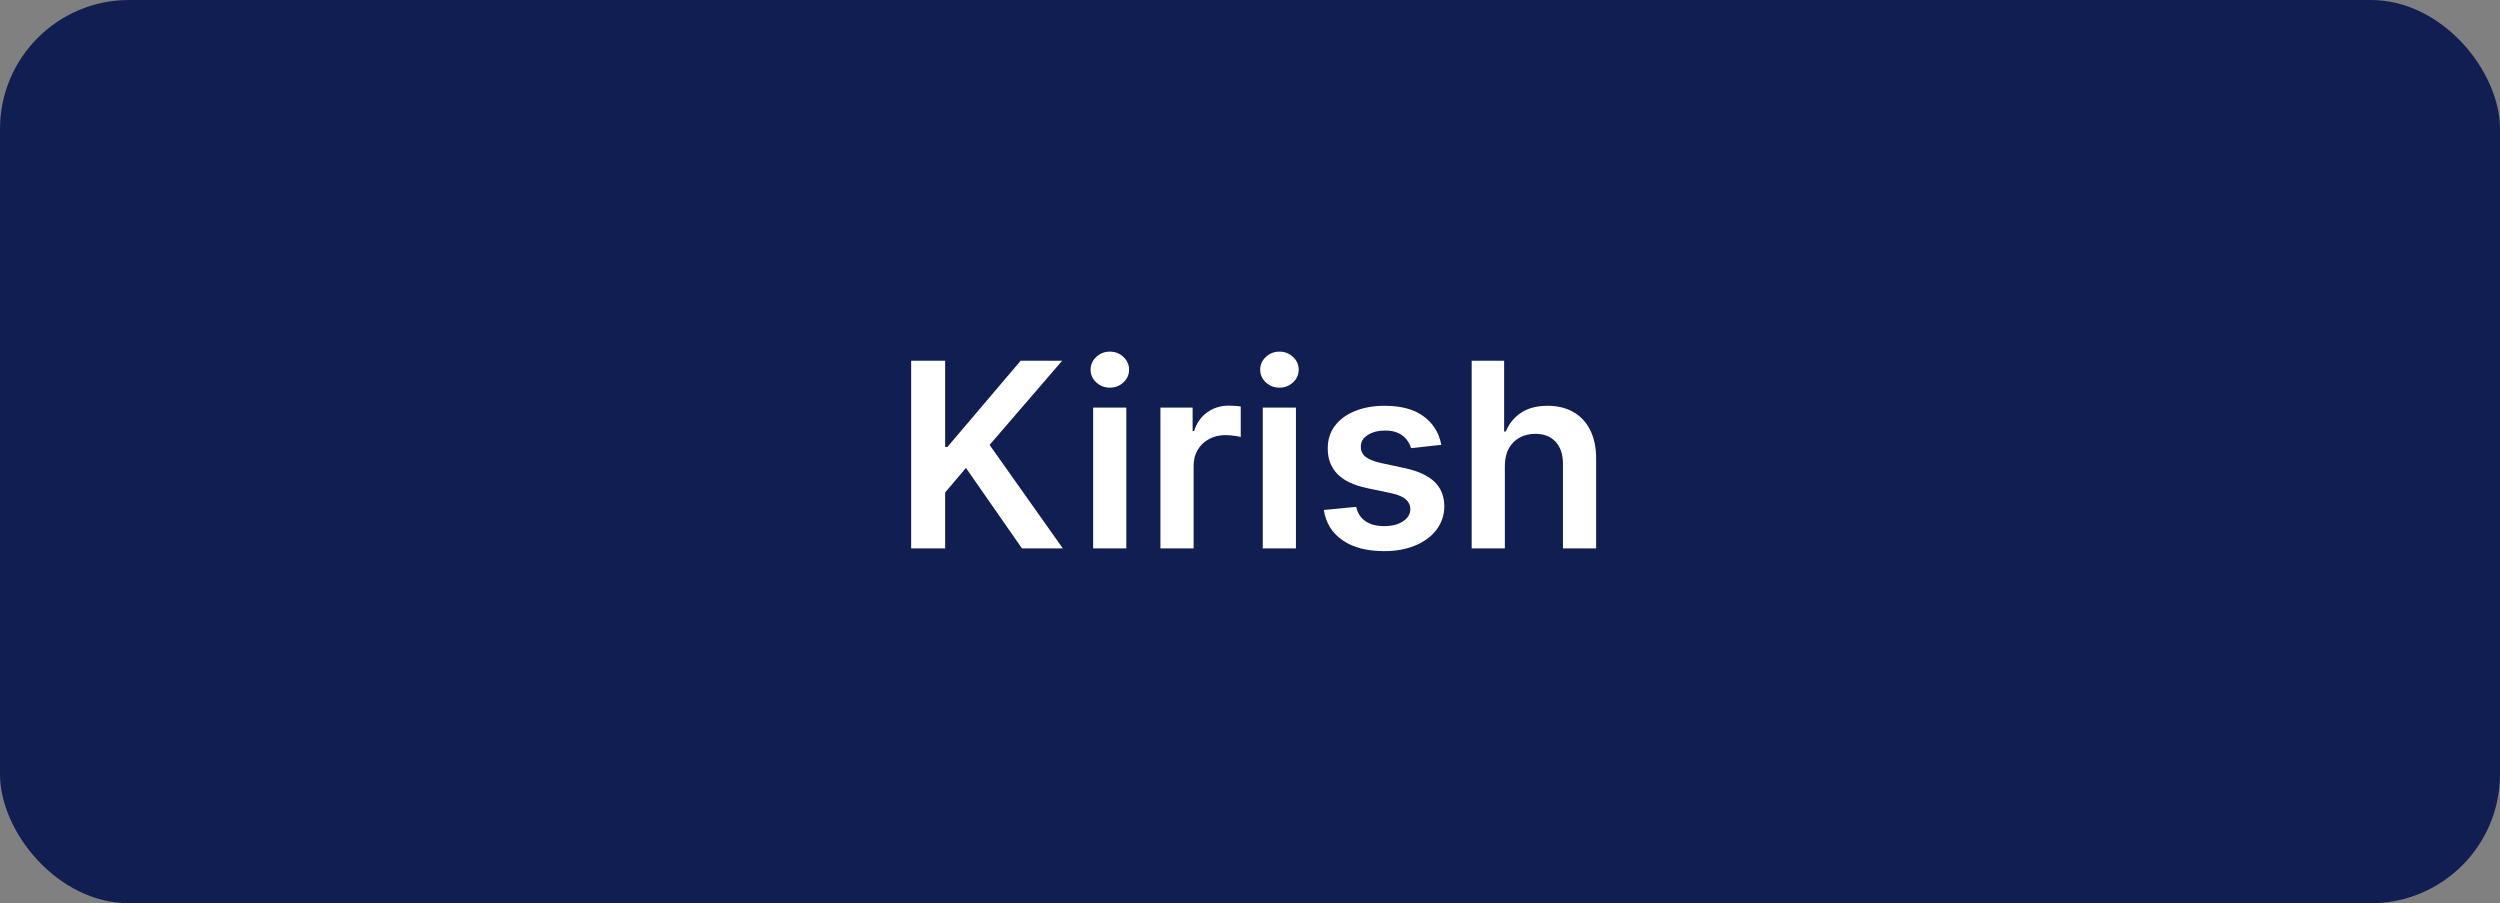 <svg width="155" height="56" viewBox="0 0 155 56" fill="none" xmlns="http://www.w3.org/2000/svg">
<rect x="0" y="0" width="155" height="56" fill="#808080" stroke="none"/>
<rect width="155" height="56" rx="8" fill="#111E52"/>
<path d="M56.492 34V22.364H58.599V27.71H58.742L63.281 22.364H65.855L61.355 27.585L65.895 34H63.361L59.889 29.011L58.599 30.534V34H56.492ZM67.776 34V25.273H69.832V34H67.776ZM68.81 24.034C68.484 24.034 68.204 23.926 67.969 23.71C67.734 23.491 67.617 23.227 67.617 22.921C67.617 22.61 67.734 22.347 67.969 22.131C68.204 21.911 68.484 21.801 68.81 21.801C69.139 21.801 69.419 21.911 69.651 22.131C69.885 22.347 70.003 22.61 70.003 22.921C70.003 23.227 69.885 23.491 69.651 23.71C69.419 23.926 69.139 24.034 68.81 24.034ZM71.947 34V25.273H73.942V26.727H74.033C74.192 26.224 74.465 25.835 74.851 25.562C75.241 25.286 75.686 25.148 76.186 25.148C76.3 25.148 76.427 25.153 76.567 25.165C76.711 25.172 76.83 25.186 76.925 25.204V27.097C76.838 27.066 76.699 27.04 76.51 27.017C76.324 26.991 76.144 26.977 75.97 26.977C75.595 26.977 75.258 27.059 74.959 27.222C74.663 27.381 74.43 27.602 74.26 27.886C74.09 28.171 74.004 28.498 74.004 28.869V34H71.947ZM78.291 34V25.273H80.348V34H78.291ZM79.325 24.034C78.999 24.034 78.719 23.926 78.484 23.71C78.249 23.491 78.132 23.227 78.132 22.921C78.132 22.61 78.249 22.347 78.484 22.131C78.719 21.911 78.999 21.801 79.325 21.801C79.655 21.801 79.935 21.911 80.166 22.131C80.401 22.347 80.519 22.61 80.519 22.921C80.519 23.227 80.401 23.491 80.166 23.71C79.935 23.926 79.655 24.034 79.325 24.034ZM89.361 27.579L87.486 27.784C87.433 27.595 87.34 27.417 87.207 27.25C87.079 27.083 86.904 26.949 86.685 26.847C86.465 26.744 86.196 26.693 85.878 26.693C85.45 26.693 85.09 26.786 84.798 26.972C84.51 27.157 84.368 27.398 84.372 27.693C84.368 27.947 84.461 28.153 84.651 28.312C84.844 28.472 85.162 28.602 85.605 28.704L87.094 29.023C87.919 29.201 88.533 29.483 88.935 29.869C89.34 30.256 89.544 30.761 89.548 31.386C89.544 31.936 89.383 32.42 89.065 32.841C88.751 33.258 88.313 33.583 87.753 33.818C87.192 34.053 86.548 34.17 85.821 34.17C84.753 34.17 83.893 33.947 83.242 33.5C82.59 33.049 82.202 32.422 82.077 31.619L84.082 31.426C84.173 31.82 84.367 32.117 84.662 32.318C84.957 32.519 85.342 32.619 85.815 32.619C86.304 32.619 86.696 32.519 86.992 32.318C87.291 32.117 87.44 31.869 87.44 31.574C87.44 31.324 87.344 31.117 87.151 30.954C86.961 30.792 86.666 30.667 86.264 30.579L84.776 30.267C83.938 30.093 83.319 29.799 82.918 29.386C82.516 28.97 82.317 28.443 82.321 27.807C82.317 27.269 82.463 26.803 82.758 26.409C83.058 26.011 83.472 25.704 84.003 25.489C84.537 25.269 85.153 25.159 85.849 25.159C86.872 25.159 87.677 25.377 88.264 25.812C88.855 26.248 89.221 26.837 89.361 27.579ZM93.301 28.886V34H91.244V22.364H93.256V26.756H93.358C93.562 26.263 93.879 25.875 94.307 25.591C94.739 25.303 95.288 25.159 95.954 25.159C96.561 25.159 97.089 25.286 97.54 25.54C97.99 25.794 98.339 26.165 98.585 26.653C98.835 27.142 98.96 27.739 98.96 28.443V34H96.903V28.761C96.903 28.174 96.752 27.718 96.449 27.392C96.15 27.062 95.729 26.898 95.188 26.898C94.824 26.898 94.498 26.977 94.21 27.136C93.926 27.292 93.703 27.517 93.54 27.812C93.381 28.108 93.301 28.466 93.301 28.886Z" fill="white"/>
</svg>
